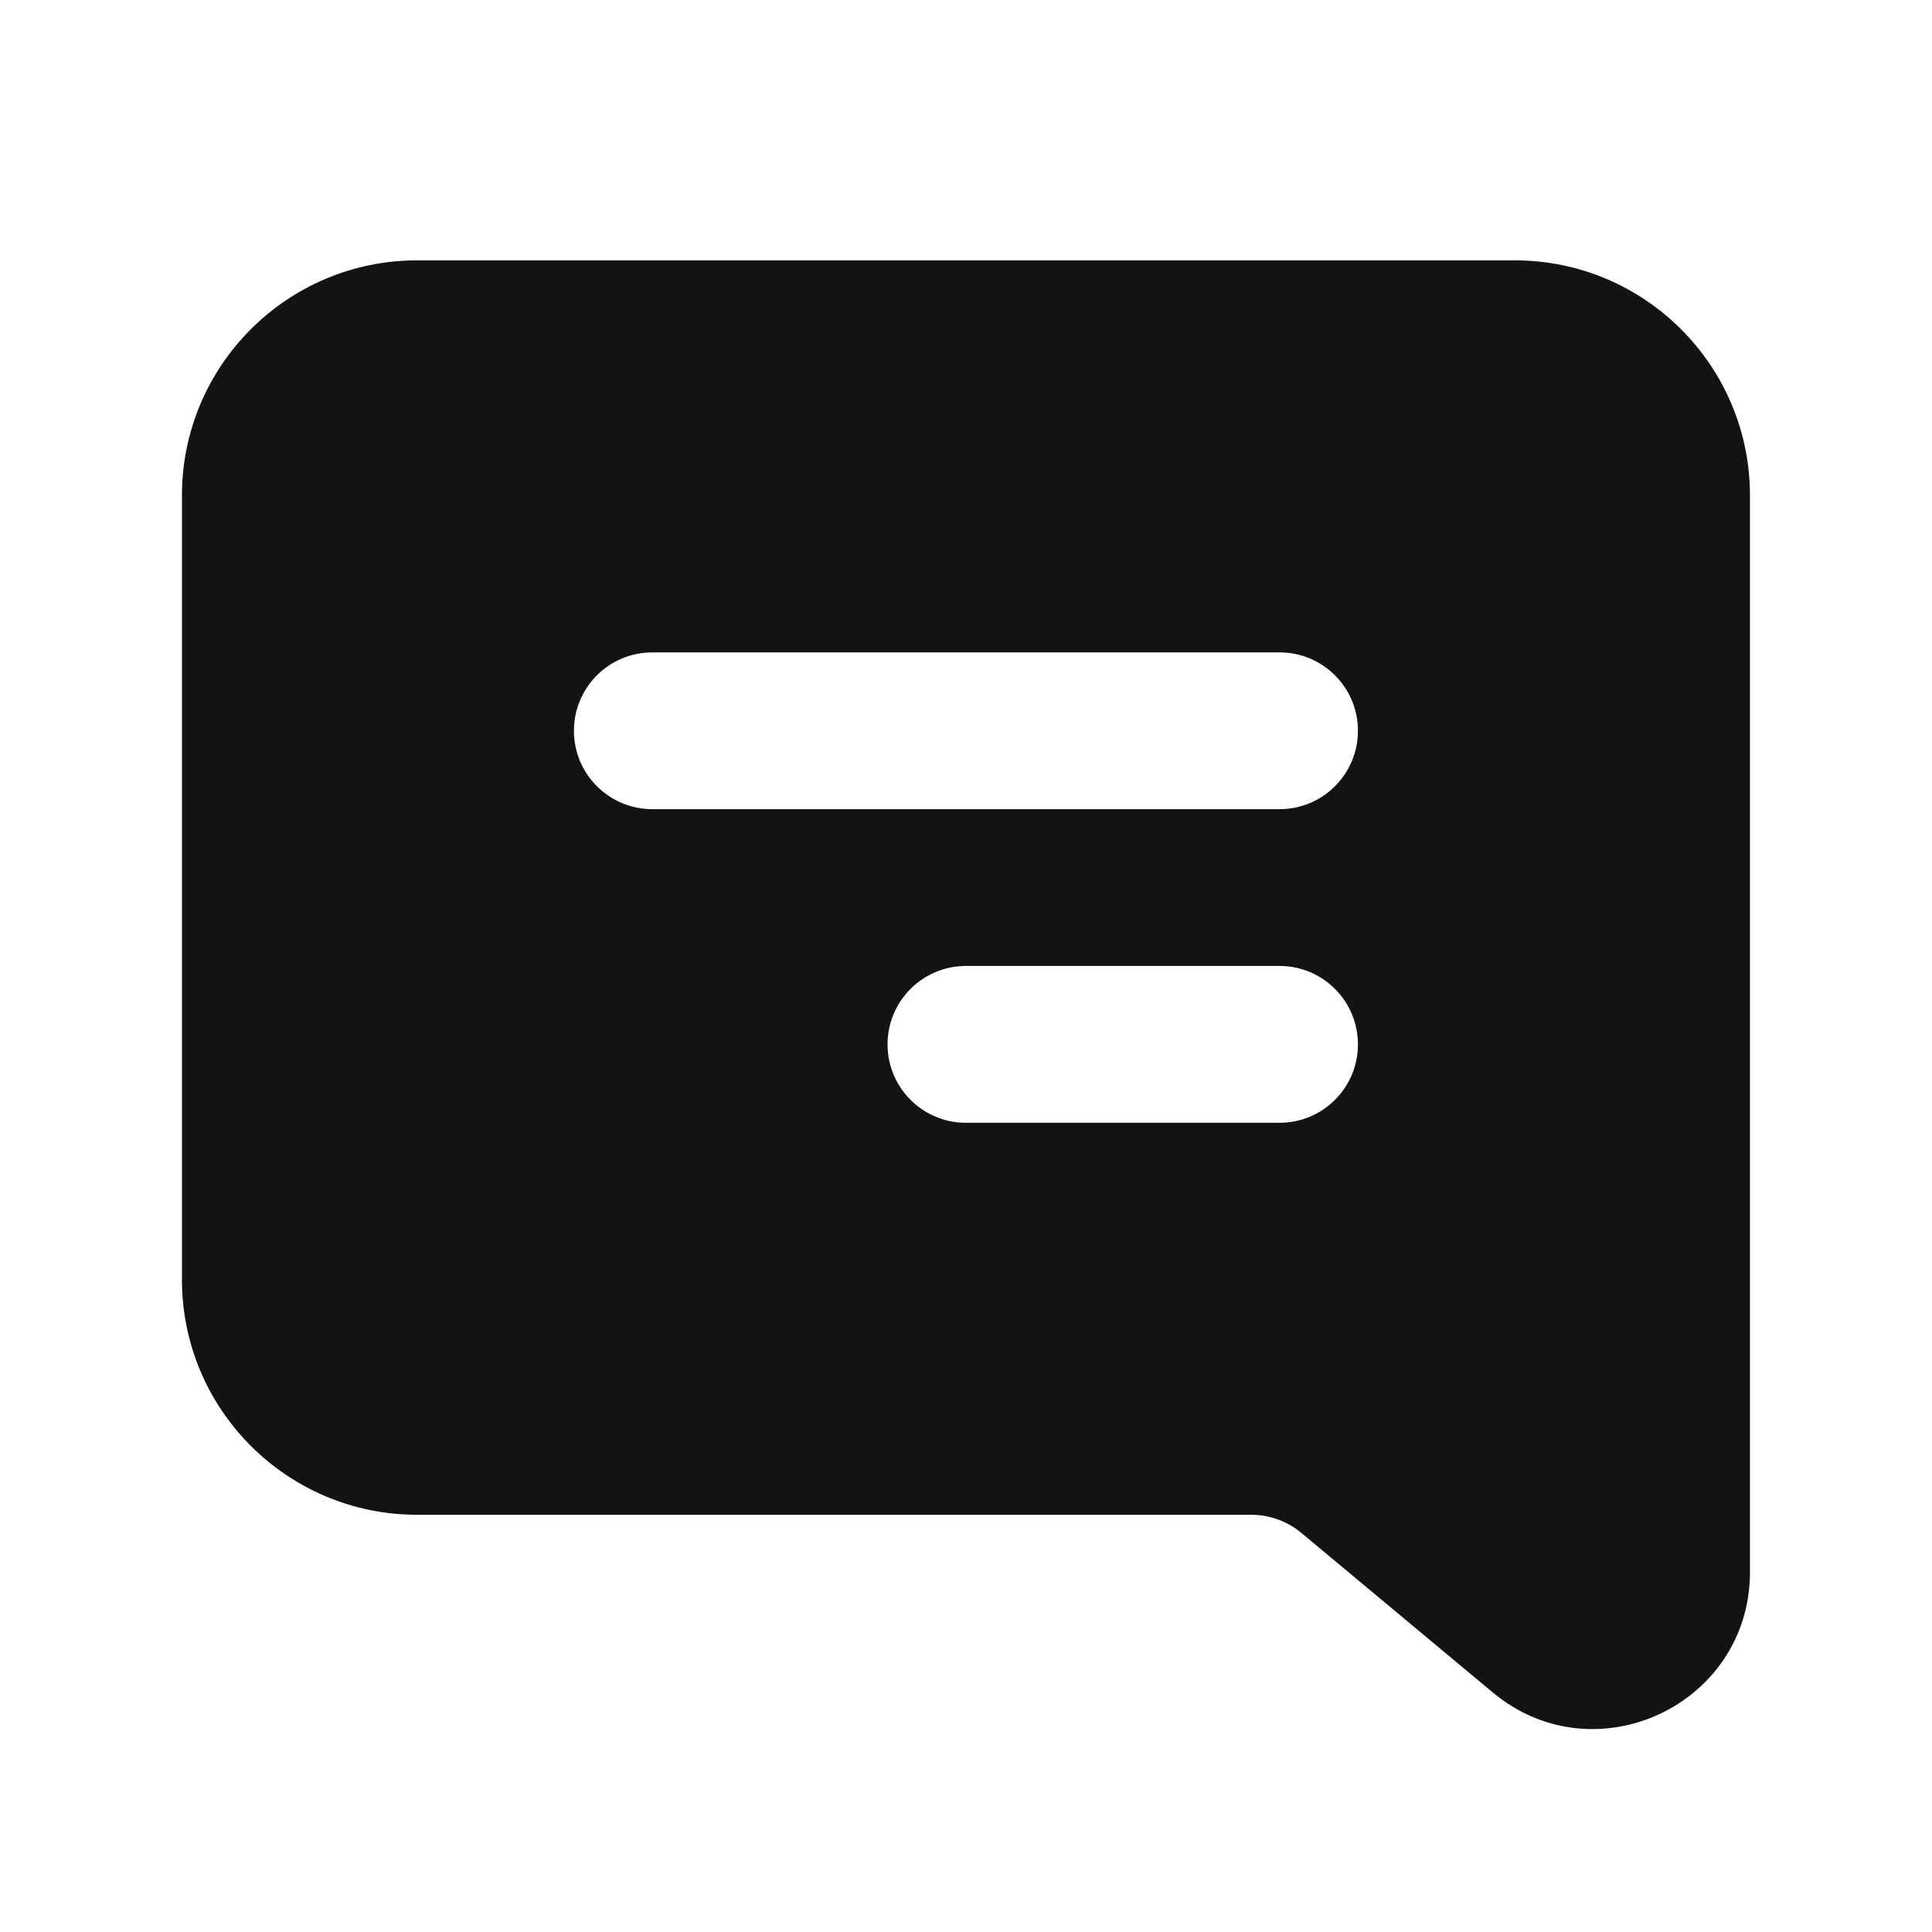 <svg width="46" height="46" viewBox="0 0 46 46" fill="none" xmlns="http://www.w3.org/2000/svg">
<path fill-rule="evenodd" clip-rule="evenodd" d="M41.666 11.799C41.666 8.706 39.158 6.199 36.066 6.199H9.932C6.839 6.199 4.332 8.706 4.332 11.799V30.466C4.332 33.559 6.839 36.066 9.932 36.066H29.79C30.226 36.066 30.649 36.219 30.985 36.498L35.542 40.296C37.974 42.323 41.666 40.594 41.666 37.428V11.799ZM32.332 17.399C32.332 16.368 31.497 15.533 30.465 15.533H15.532C14.501 15.533 13.665 16.368 13.665 17.399C13.665 18.43 14.501 19.266 15.532 19.266H30.465C31.497 19.266 32.332 18.43 32.332 17.399ZM30.465 22.999C31.497 22.999 32.332 23.835 32.332 24.866C32.332 25.897 31.497 26.733 30.465 26.733H22.999C21.968 26.733 21.132 25.897 21.132 24.866C21.132 23.835 21.968 22.999 22.999 22.999H30.465Z" fill="#111315"/>
</svg>
